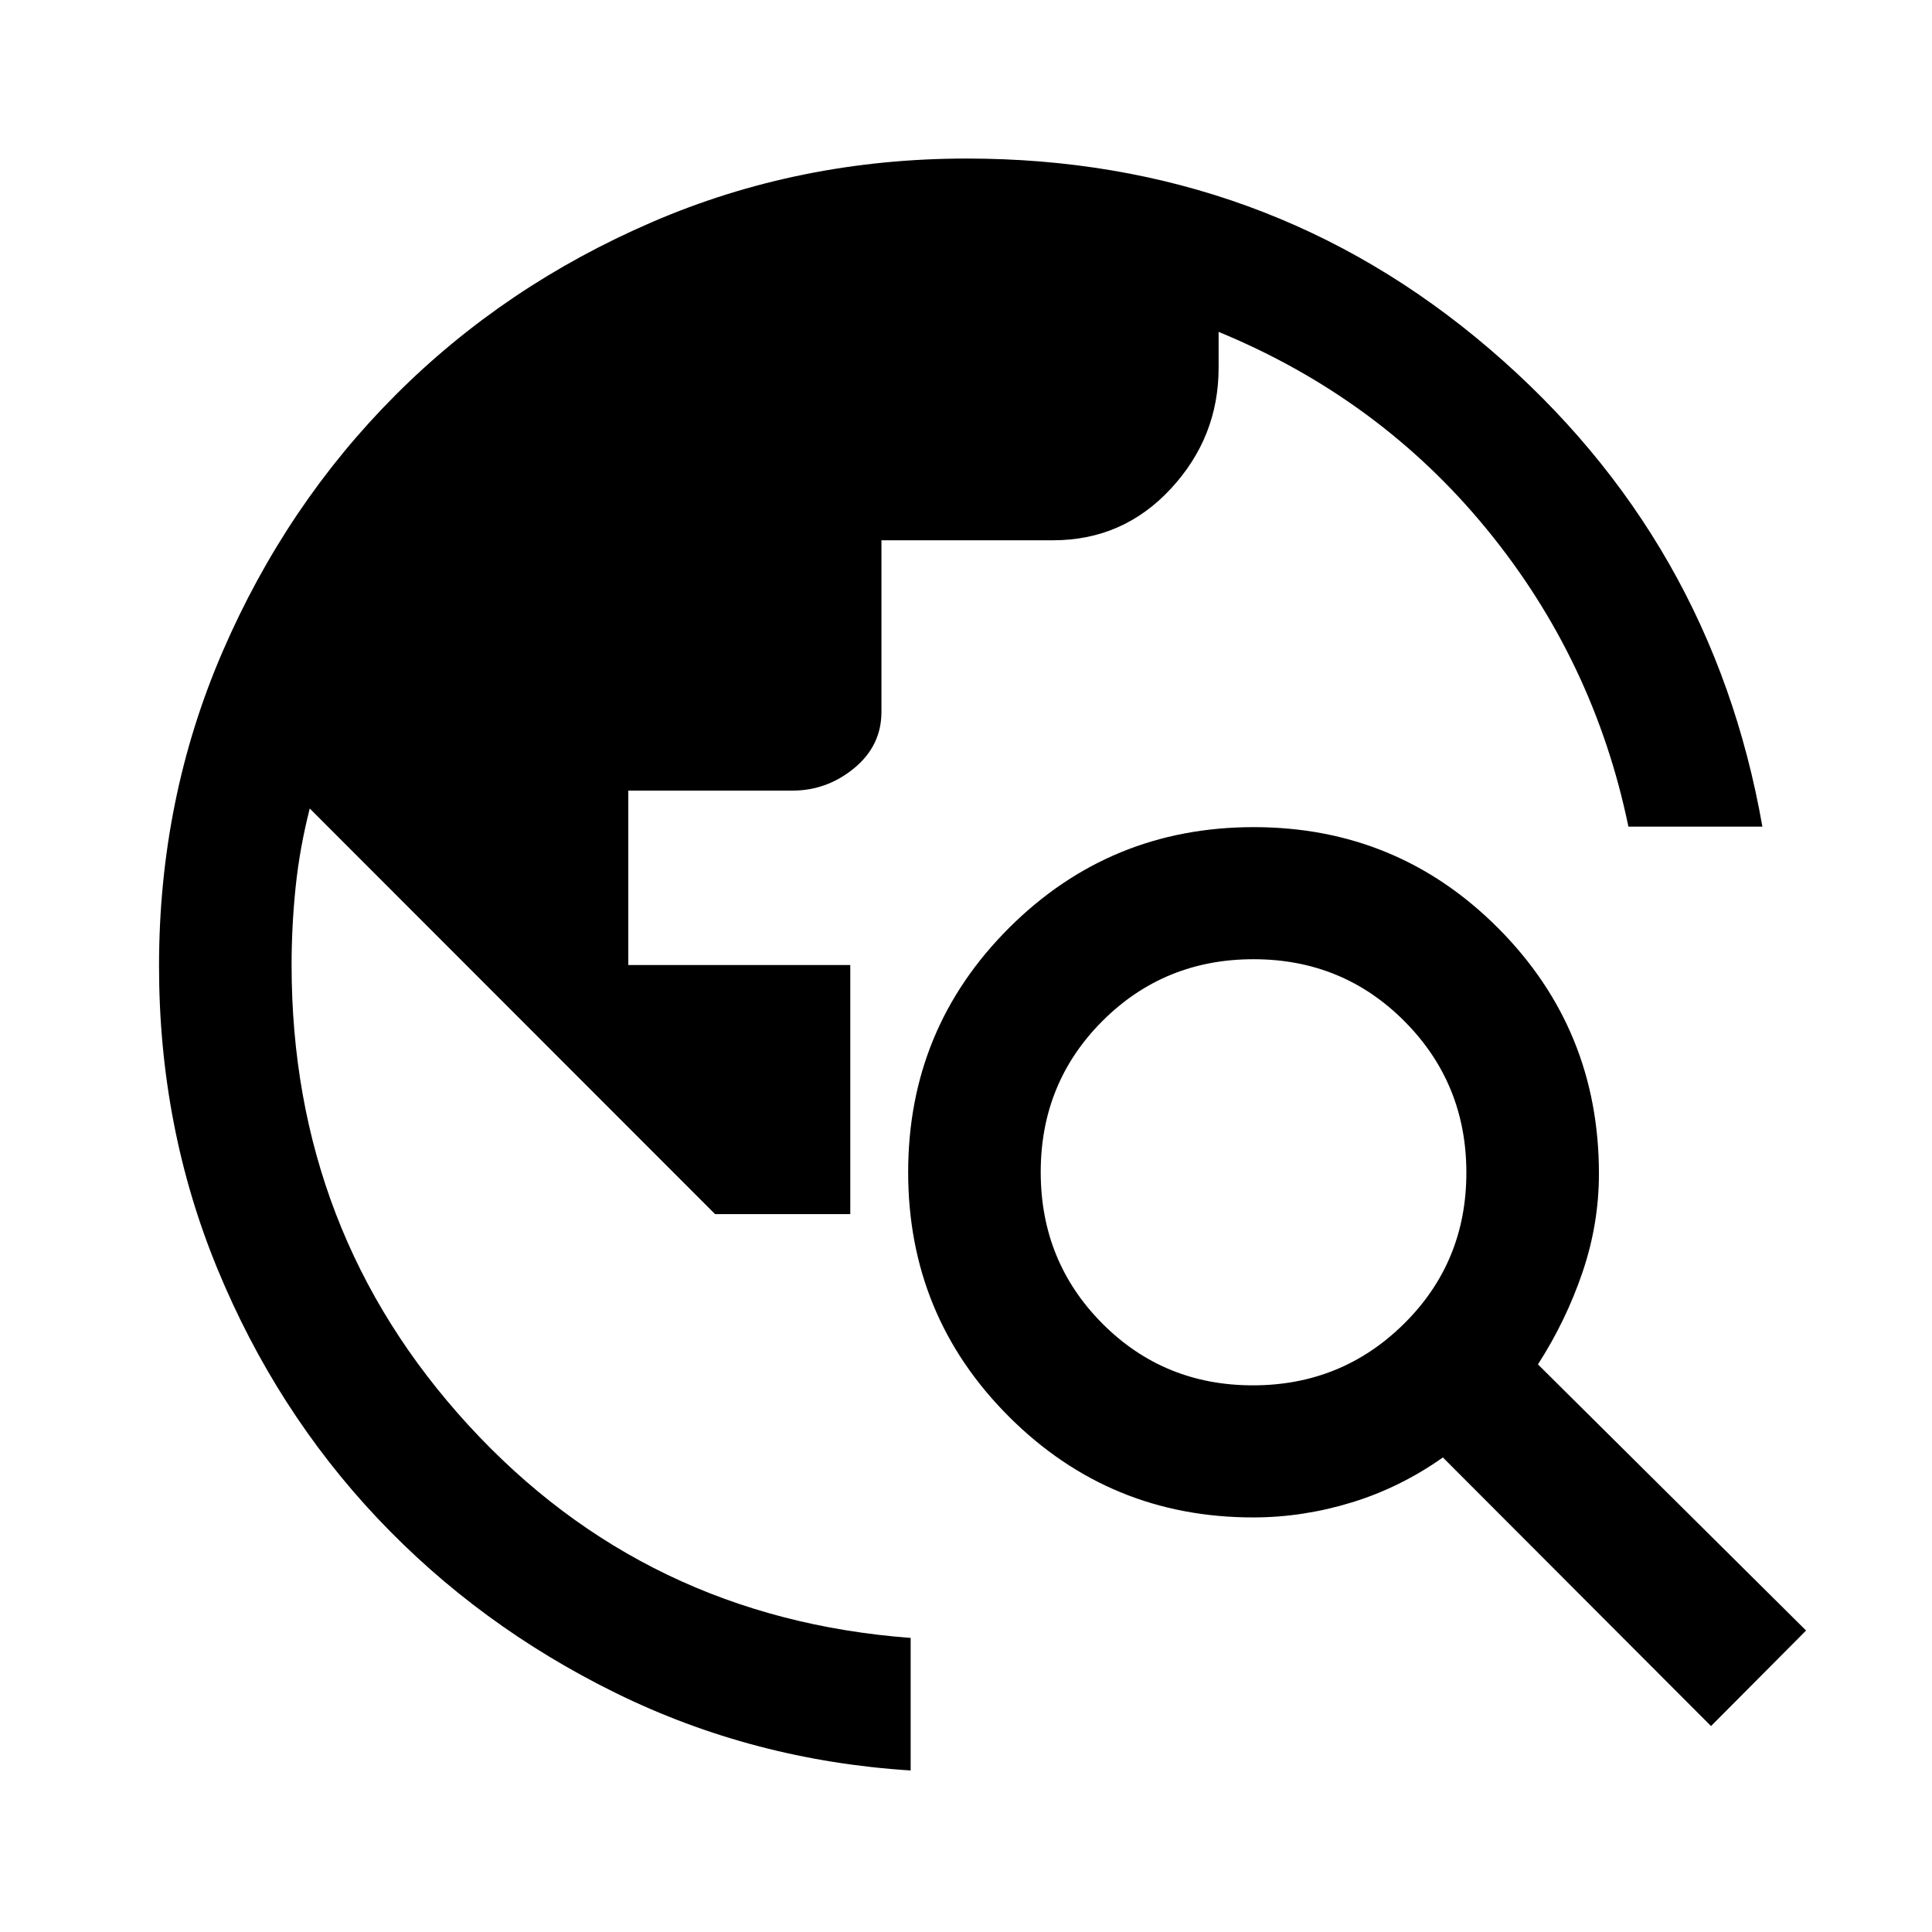 <svg xmlns="http://www.w3.org/2000/svg" height="48" viewBox="0 -960 960 960" width="48"><path d="M452.5-80.26q-78.24-4.96-146.36-38.41-68.13-33.46-118.61-86.96-50.48-53.5-79.5-123.91-29.01-70.41-29.01-150.47 0-83.17 31.59-156.21 31.58-73.04 85.84-127.41 54.26-54.37 127.47-85.98 73.21-31.61 156.45-31.61 149.26 0 259.8 94.63 110.54 94.63 135.55 237.35h-66.57q-17.11-82.77-70.44-147.86-53.33-65.08-133.19-97.99v17.85q0 34.46-23.74 60.08-23.74 25.62-58.47 25.62h-85.33v85.27q0 16.82-13.55 27.97-13.55 11.15-30.69 11.15H312.2v86.67h110.3v123.78h-67.17L153.91-558.26q-5.02 19.75-7.02 39.1-2 19.34-2 38.69 0 132.81 87.86 228.62T452.5-146.13v65.87Zm397.7-22.07L716.96-235.8q-21.26 15.02-45.48 22.41-24.21 7.39-48.77 7.39-71.22 0-121.33-50.04-50.12-50.05-50.12-121.47 0-71.41 50.16-121.45Q551.57-549 622.99-549q71.42 0 121.47 50.22 50.04 50.23 50.04 121.98 0 24.95-8.16 48.97-8.16 24.03-22.14 45.79L897.43-149.8l-47.23 47.47Zm-227.64-169.3q44.17 0 75.12-30.64 30.95-30.64 30.95-75.02 0-44.27-30.67-75.17-30.68-30.91-75.1-30.91-44.32 0-75.03 30.67-30.7 30.68-30.7 75.1 0 44.43 30.57 75.2 30.58 30.77 74.86 30.77Z"/></svg>